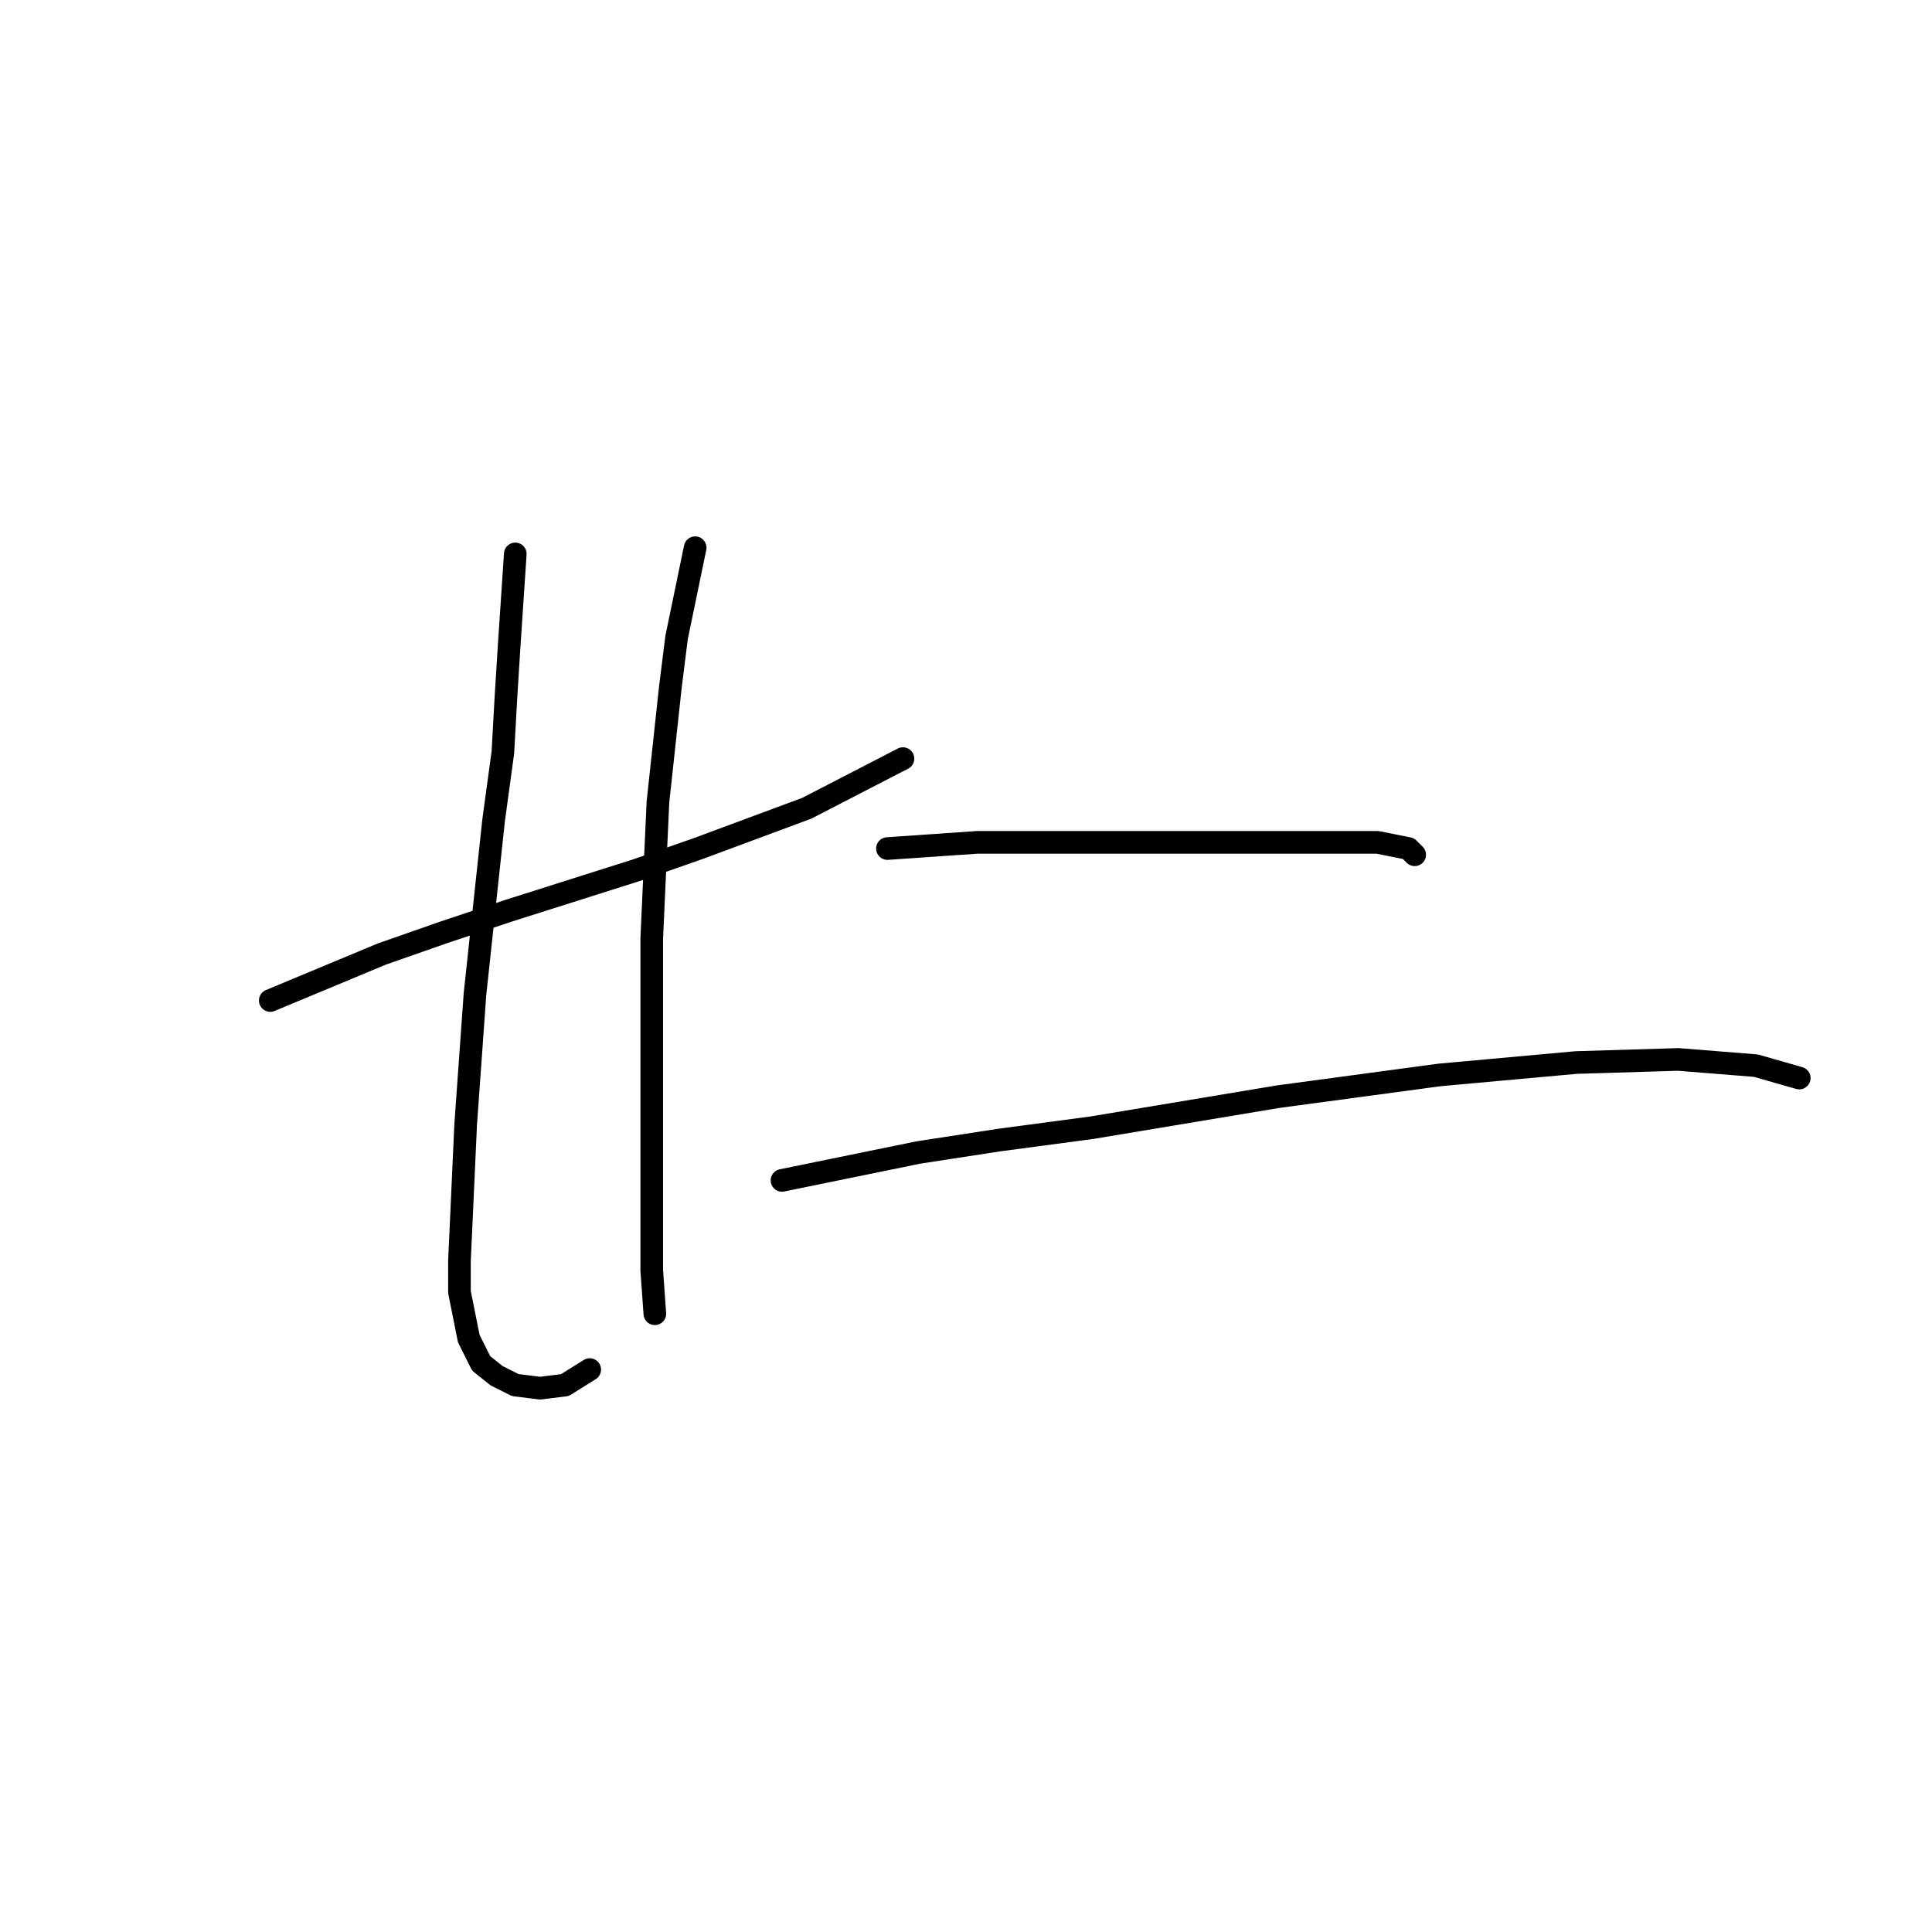 <?xml version="1.0" standalone="no"?>
    <svg width="256" height="256" xmlns="http://www.w3.org/2000/svg" version="1.1">
    <polyline stroke="black" stroke-width="3" stroke-linecap="round" fill="transparent" stroke-linejoin="round" points="35.813 132.573 50.607 126.409 58.826 123.533 67.456 120.656 84.305 115.314 92.524 112.437 106.907 107.095 119.646 100.52 119.646 100.52 " />
        <polyline stroke="black" stroke-width="3" stroke-linecap="round" fill="transparent" stroke-linejoin="round" points="68.278 73.397 67.456 85.726 67.045 92.301 66.634 99.698 65.401 108.738 62.935 131.751 61.703 149.011 60.881 167.093 60.881 171.202 62.114 177.366 63.757 180.654 65.812 182.298 68.278 183.531 71.565 183.942 74.853 183.531 78.14 181.476 78.14 181.476 " />
        <polyline stroke="black" stroke-width="3" stroke-linecap="round" fill="transparent" stroke-linejoin="round" points="92.113 72.575 89.647 84.493 88.825 91.068 87.181 106.273 86.359 124.354 86.359 140.792 86.359 149.011 86.359 168.326 86.77 174.079 86.77 174.079 " />
        <polyline stroke="black" stroke-width="3" stroke-linecap="round" fill="transparent" stroke-linejoin="round" points="117.591 112.437 129.509 111.615 134.851 111.615 140.604 111.615 157.453 111.615 167.727 111.615 175.945 111.615 182.521 111.615 186.63 112.437 187.452 113.259 187.452 113.259 " />
        <polyline stroke="black" stroke-width="3" stroke-linecap="round" fill="transparent" stroke-linejoin="round" points="103.619 156.408 121.701 152.71 132.385 151.066 144.714 149.422 169.37 145.313 190.74 142.436 208.821 140.792 222.382 140.381 232.656 141.203 238.409 142.847 238.409 142.847 " />
        </svg>